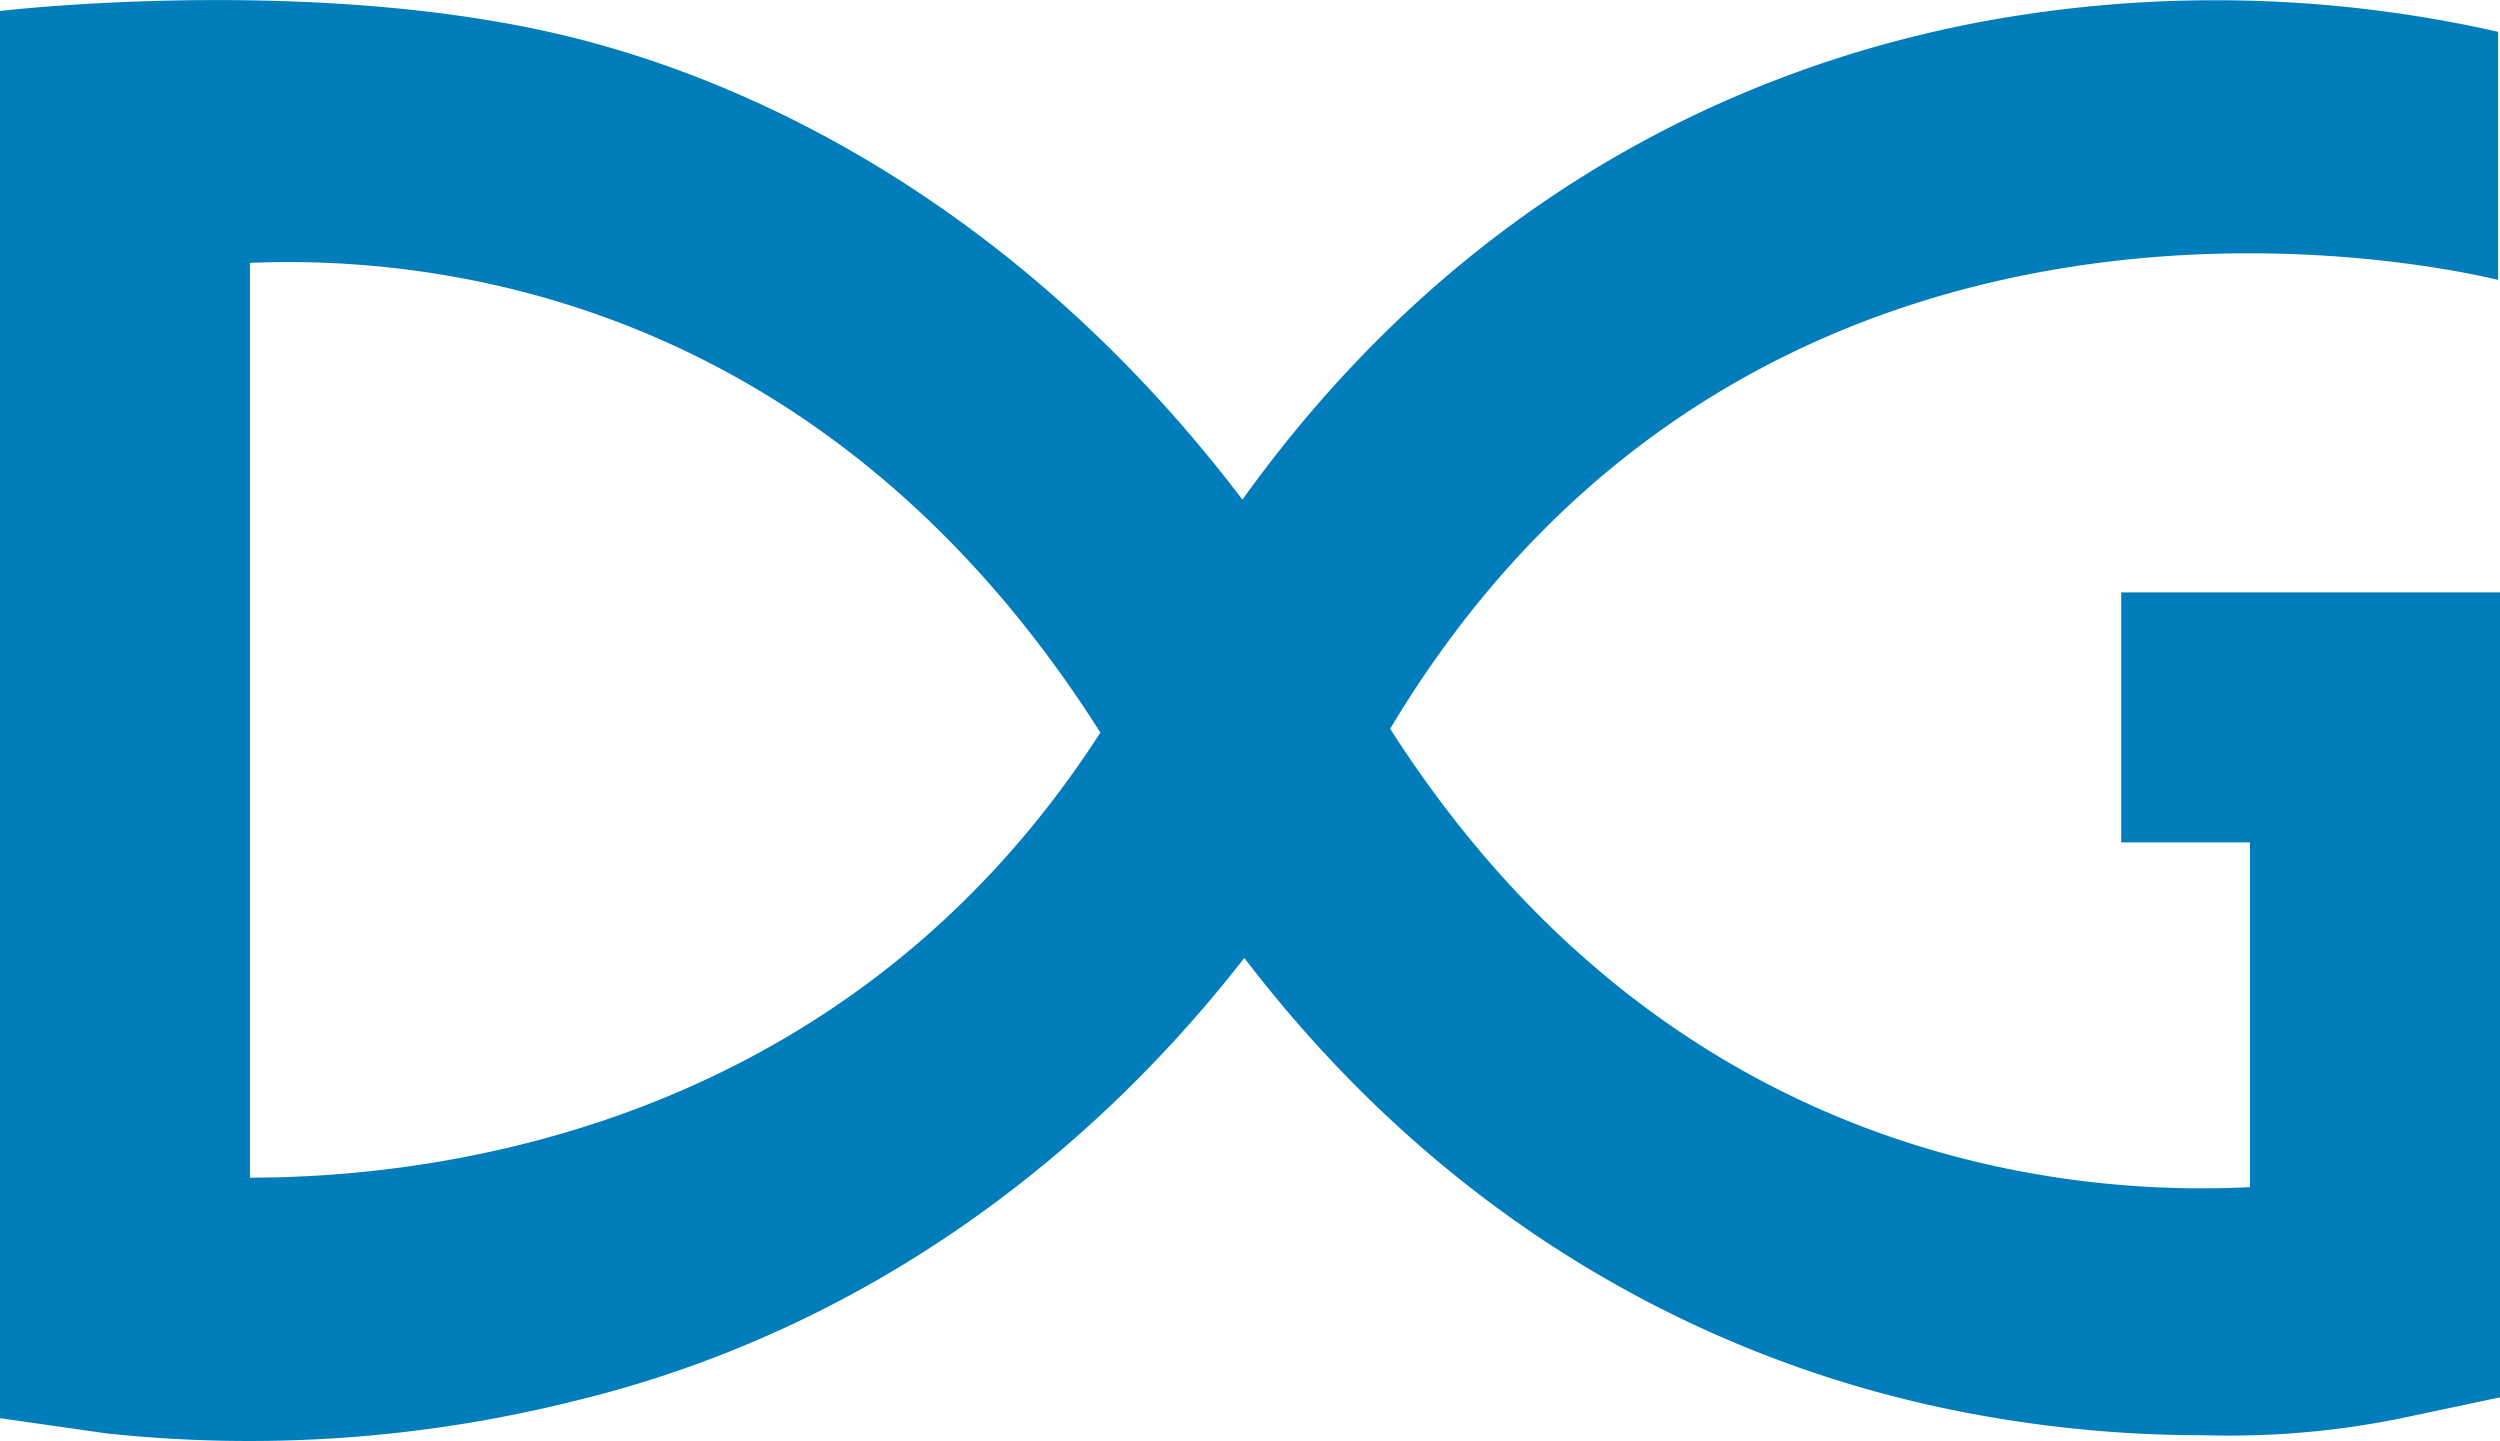 <svg id="Layer_1" data-name="Layer 1" xmlns="http://www.w3.org/2000/svg" viewBox="0 0 132 76.08"><defs><style>.cls-1{fill:#007dba;}</style></defs><g id="Layer_2" data-name="Layer 2"><g id="Layer_1-2" data-name="Layer 1-2"><path class="cls-1" d="M112,44.5h6.8V62.7c-9.8.5-30.8-1.4-45.4-24.2,19.7-32.9,56.4-24.2,58.5-23.7V1.7A67.68,67.68,0,0,0,105,1.1C93.4,3.2,77.8,9.4,65.6,26.4,53.9,11,39.8,4.2,29.4,1.8,16-1.3,0,.6,0,.6V74.9l5.6.8A70.84,70.84,0,0,0,30.3,74c14.5-3.5,26.6-12.1,35.4-23.4,11.7,15.3,26,21.4,36.6,23.7a66.18,66.18,0,0,0,14.1,1.5,45.24,45.24,0,0,0,10.4-.9l5.2-1.1V31.3H112ZM13.2,62.2h0V13.9c9.5-.4,30.2,1.6,44.9,24.8C44.7,59.5,23.3,62.2,13.2,62.2Z" transform="translate(0 -0.02)"/></g></g></svg>